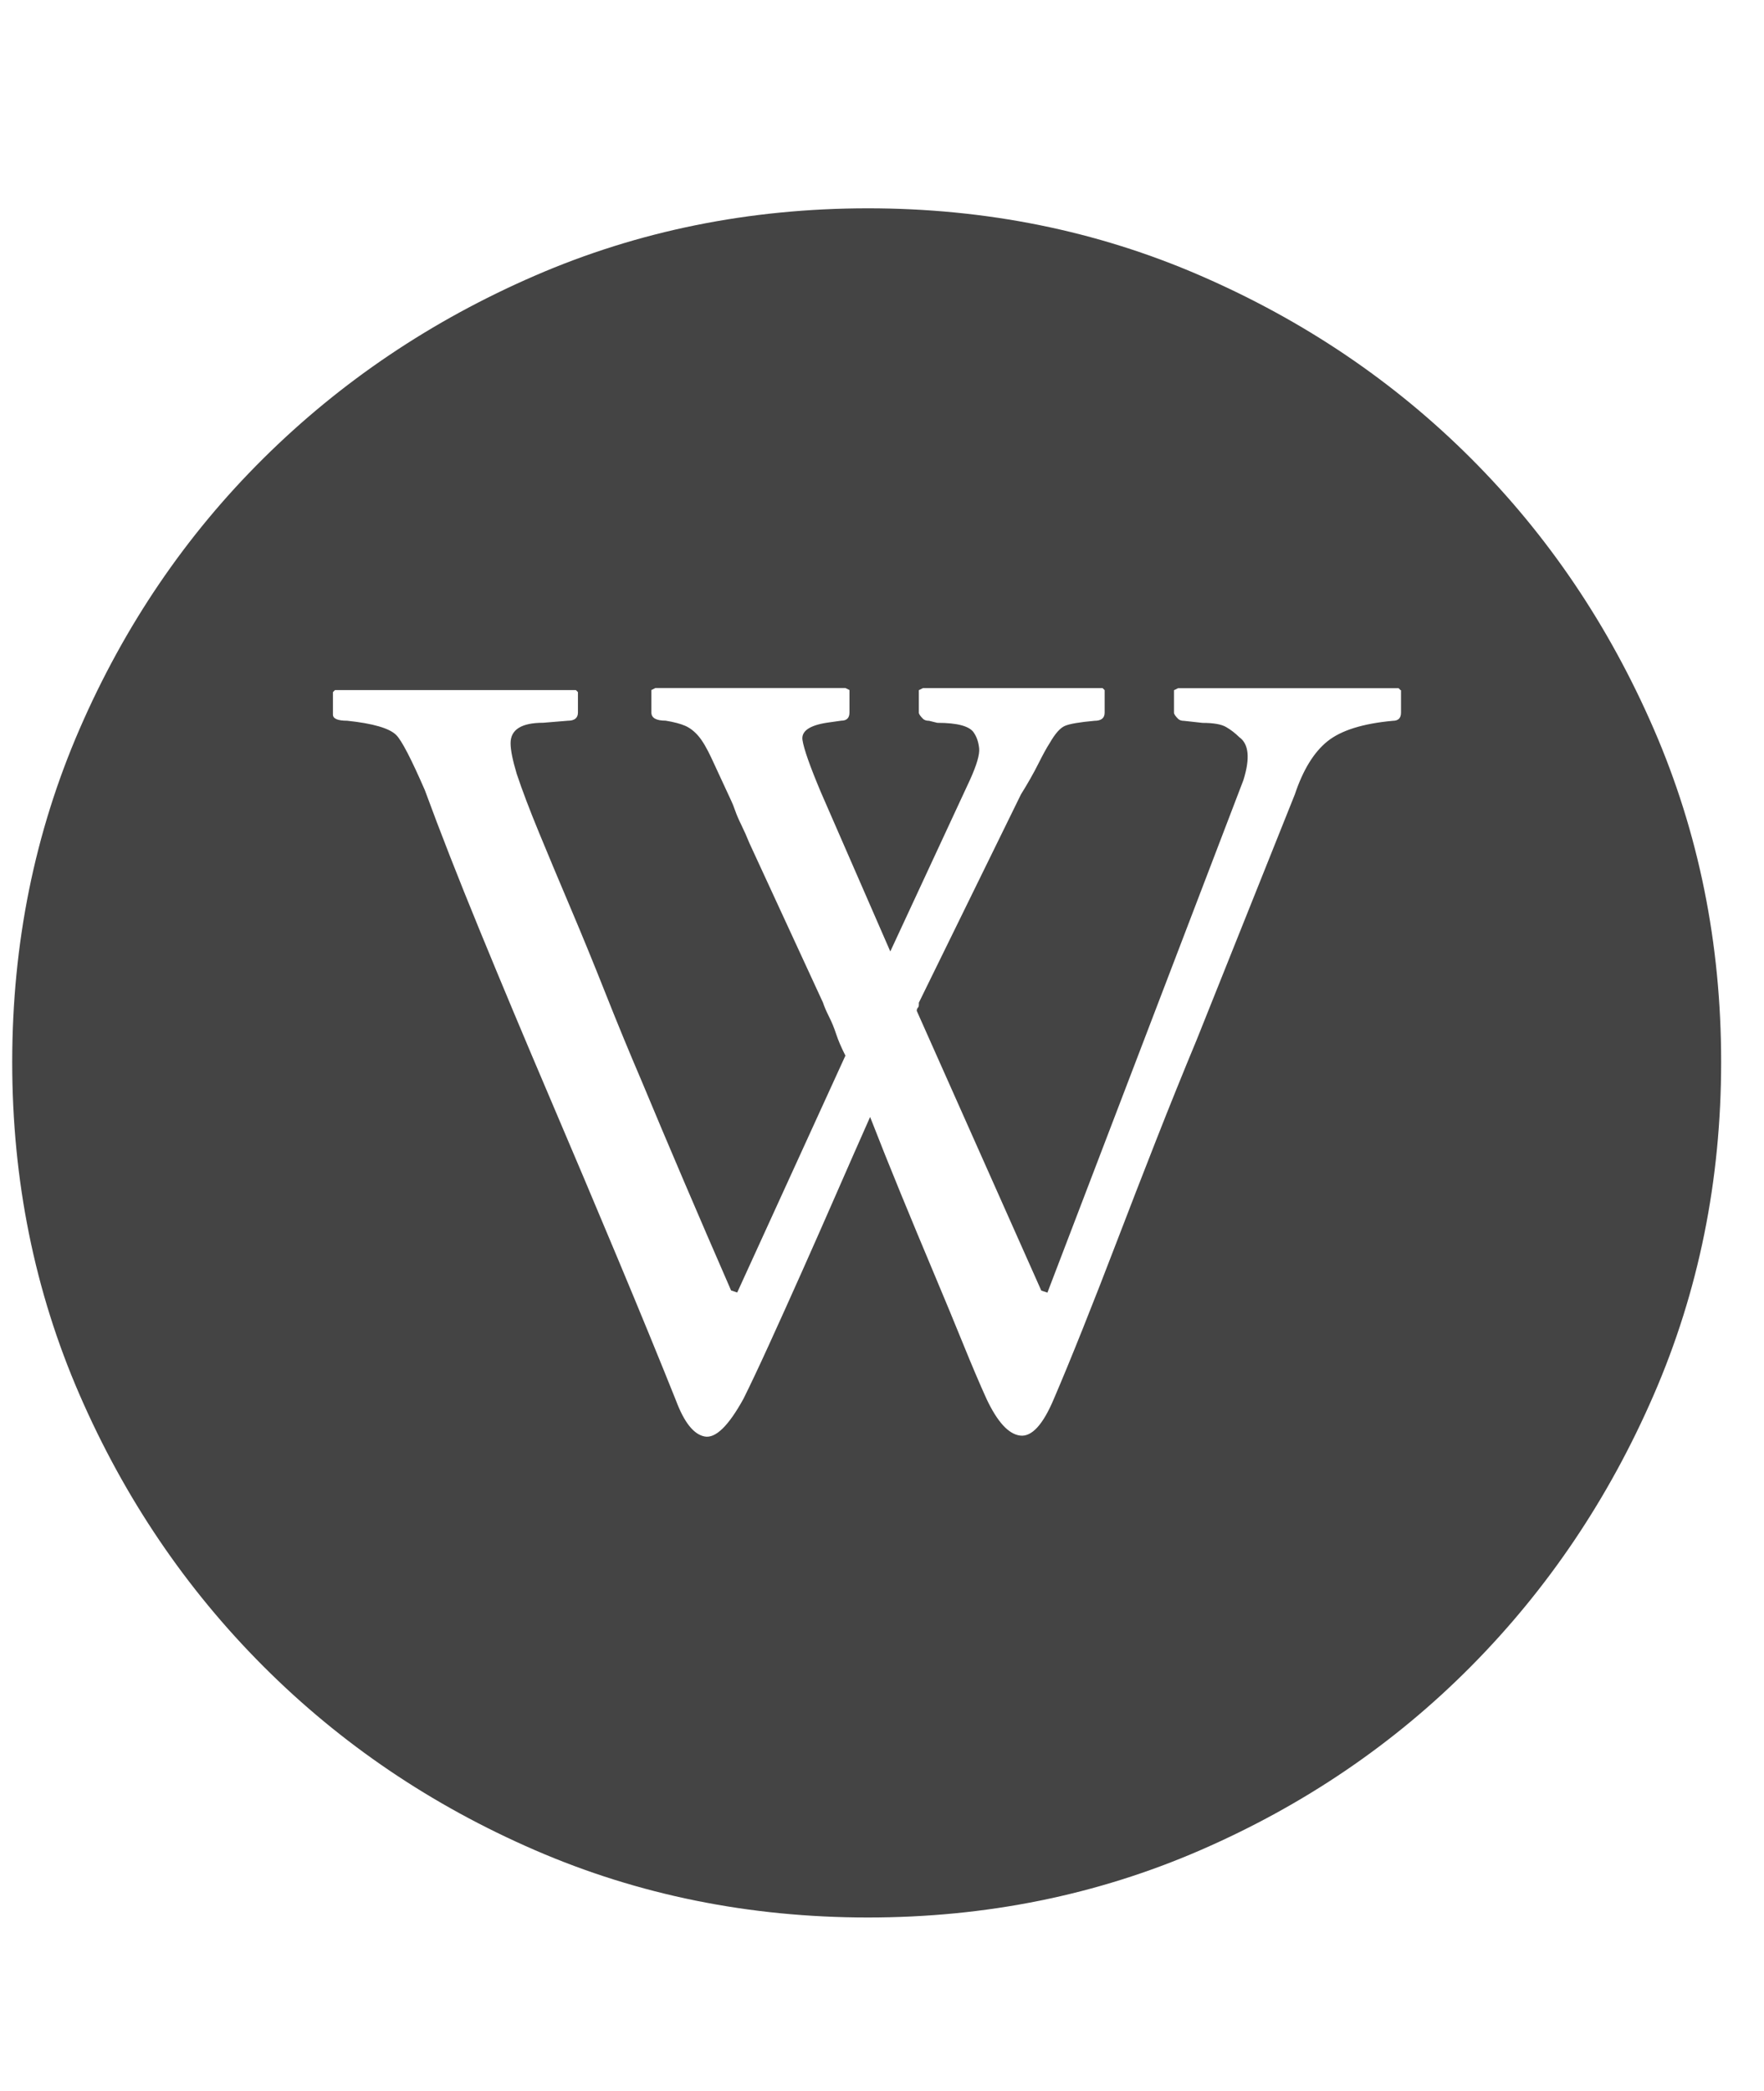<?xml version="1.0" encoding="utf-8"?>
<!-- Generated by IcoMoon.io -->
<!DOCTYPE svg PUBLIC "-//W3C//DTD SVG 1.1//EN" "http://www.w3.org/Graphics/SVG/1.1/DTD/svg11.dtd">
<svg version="1.1" xmlns="http://www.w3.org/2000/svg" xmlns:xlink="http://www.w3.org/1999/xlink" width="27" height="32" viewBox="0 0 27 32">
<path d="M13.281 3.188q2.719 0 5.094 1.031t4.141 2.797 2.797 4.141 1.031 5.094-1.031 5.094-2.797 4.156-4.141 2.813-5.094 1.031-5.094-1.031-4.156-2.813-2.813-4.156-1.031-5.094 1.031-5.094 2.813-4.141 4.156-2.797 5.094-1.031zM21.438 10.563l-0.031-0.031h-3.375l-0.063 0.031v0.344q0 0.031 0.063 0.094 0.031 0.031 0.094 0.031l0.281 0.031q0.25 0 0.359 0.063t0.203 0.156q0.219 0.156 0.063 0.656l-3 7.844-0.094-0.031-1.906-4.281q0-0.031 0.016-0.047t0.016-0.047v-0.031l1.563-3.188q0.156-0.25 0.266-0.469t0.172-0.313q0.125-0.219 0.234-0.266t0.453-0.078q0.156 0 0.156-0.125v-0.344l-0.031-0.031h-2.75l-0.063 0.031v0.344q0 0.031 0.063 0.094 0.031 0.031 0.094 0.031l0.125 0.031q0.469 0 0.563 0.156 0.063 0.094 0.078 0.234t-0.141 0.484l-1.219 2.625-1.063-2.438q-0.25-0.594-0.281-0.797t0.375-0.266l0.219-0.031q0.125 0 0.125-0.125v-0.344l-0.063-0.031h-2.906l-0.063 0.031v0.344q0 0.125 0.219 0.125 0.188 0.031 0.297 0.078t0.203 0.156 0.203 0.344 0.297 0.641q0.031 0.063 0.063 0.156t0.094 0.219 0.125 0.281l1.125 2.438q0.031 0.094 0.094 0.219t0.109 0.266 0.141 0.328l-1.656 3.625-0.094-0.031q-0.75-1.719-1.375-3.219-0.281-0.656-0.547-1.328t-0.531-1.297-0.484-1.156-0.344-0.906q-0.094-0.313-0.094-0.469 0-0.313 0.5-0.313l0.375-0.031q0.156 0 0.156-0.125v-0.313l-0.031-0.031h-3.688l-0.031 0.031v0.344q0 0.094 0.219 0.094 0.594 0.063 0.75 0.219 0.125 0.125 0.438 0.844 0.344 0.938 0.844 2.156t1.047 2.5 1.063 2.516 0.891 2.172q0.188 0.5 0.438 0.547t0.594-0.578q0.156-0.313 0.391-0.828t0.5-1.109 0.531-1.203 0.516-1.172q0.219 0.563 0.469 1.172t0.5 1.203 0.453 1.094 0.359 0.844q0.25 0.531 0.516 0.563t0.516-0.563q0.188-0.438 0.438-1.063t0.531-1.359 0.594-1.531 0.625-1.547l1.5-3.75q0.188-0.563 0.5-0.813t1-0.313q0.125 0 0.125-0.125v-0.344z" fill="#444444"></path>
</svg>
